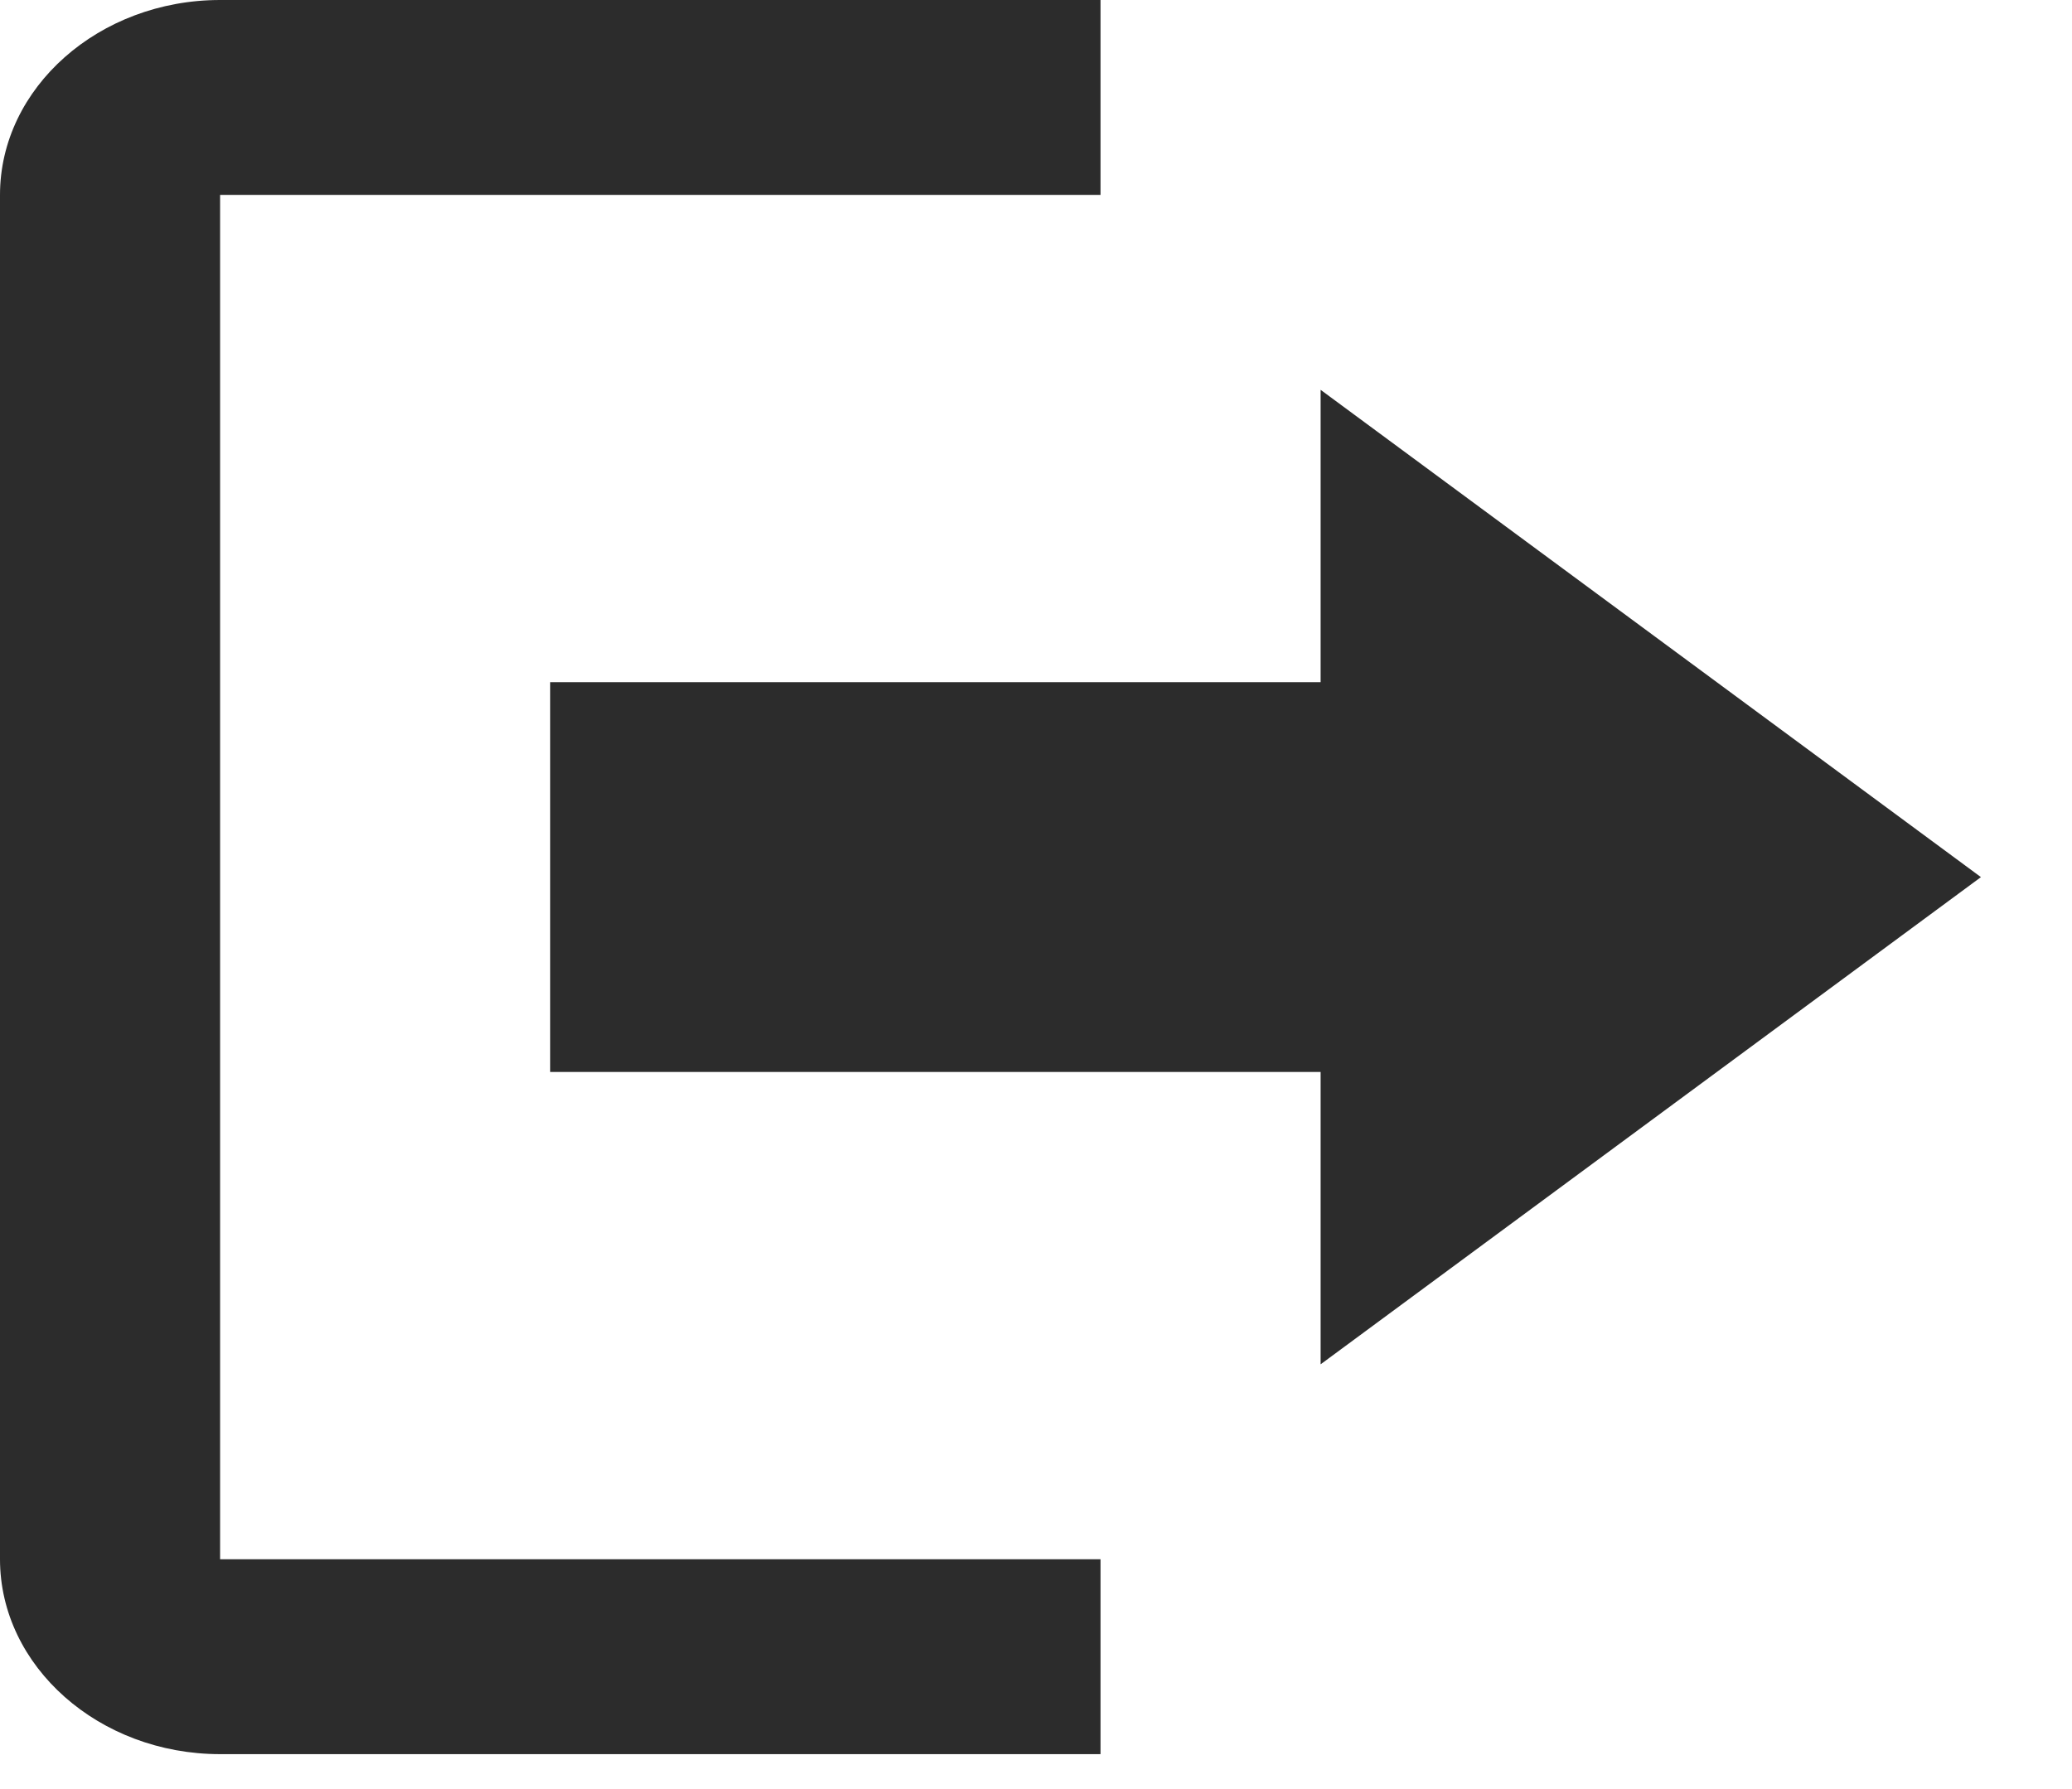 <svg width="22" height="19" viewBox="0 0 22 19" fill="none" xmlns="http://www.w3.org/2000/svg">
<path d="M21.033 9.315L14.022 4.14V7.245H5.842V11.384H14.022V14.489L21.033 9.315ZM2.337 2.07H11.685V0H2.337C1.052 0 0 0.931 0 2.07V16.559C0 17.698 1.052 18.629 2.337 18.629H11.685V16.559H2.337V2.07Z" fill="#2C2C2C"/>
</svg>
